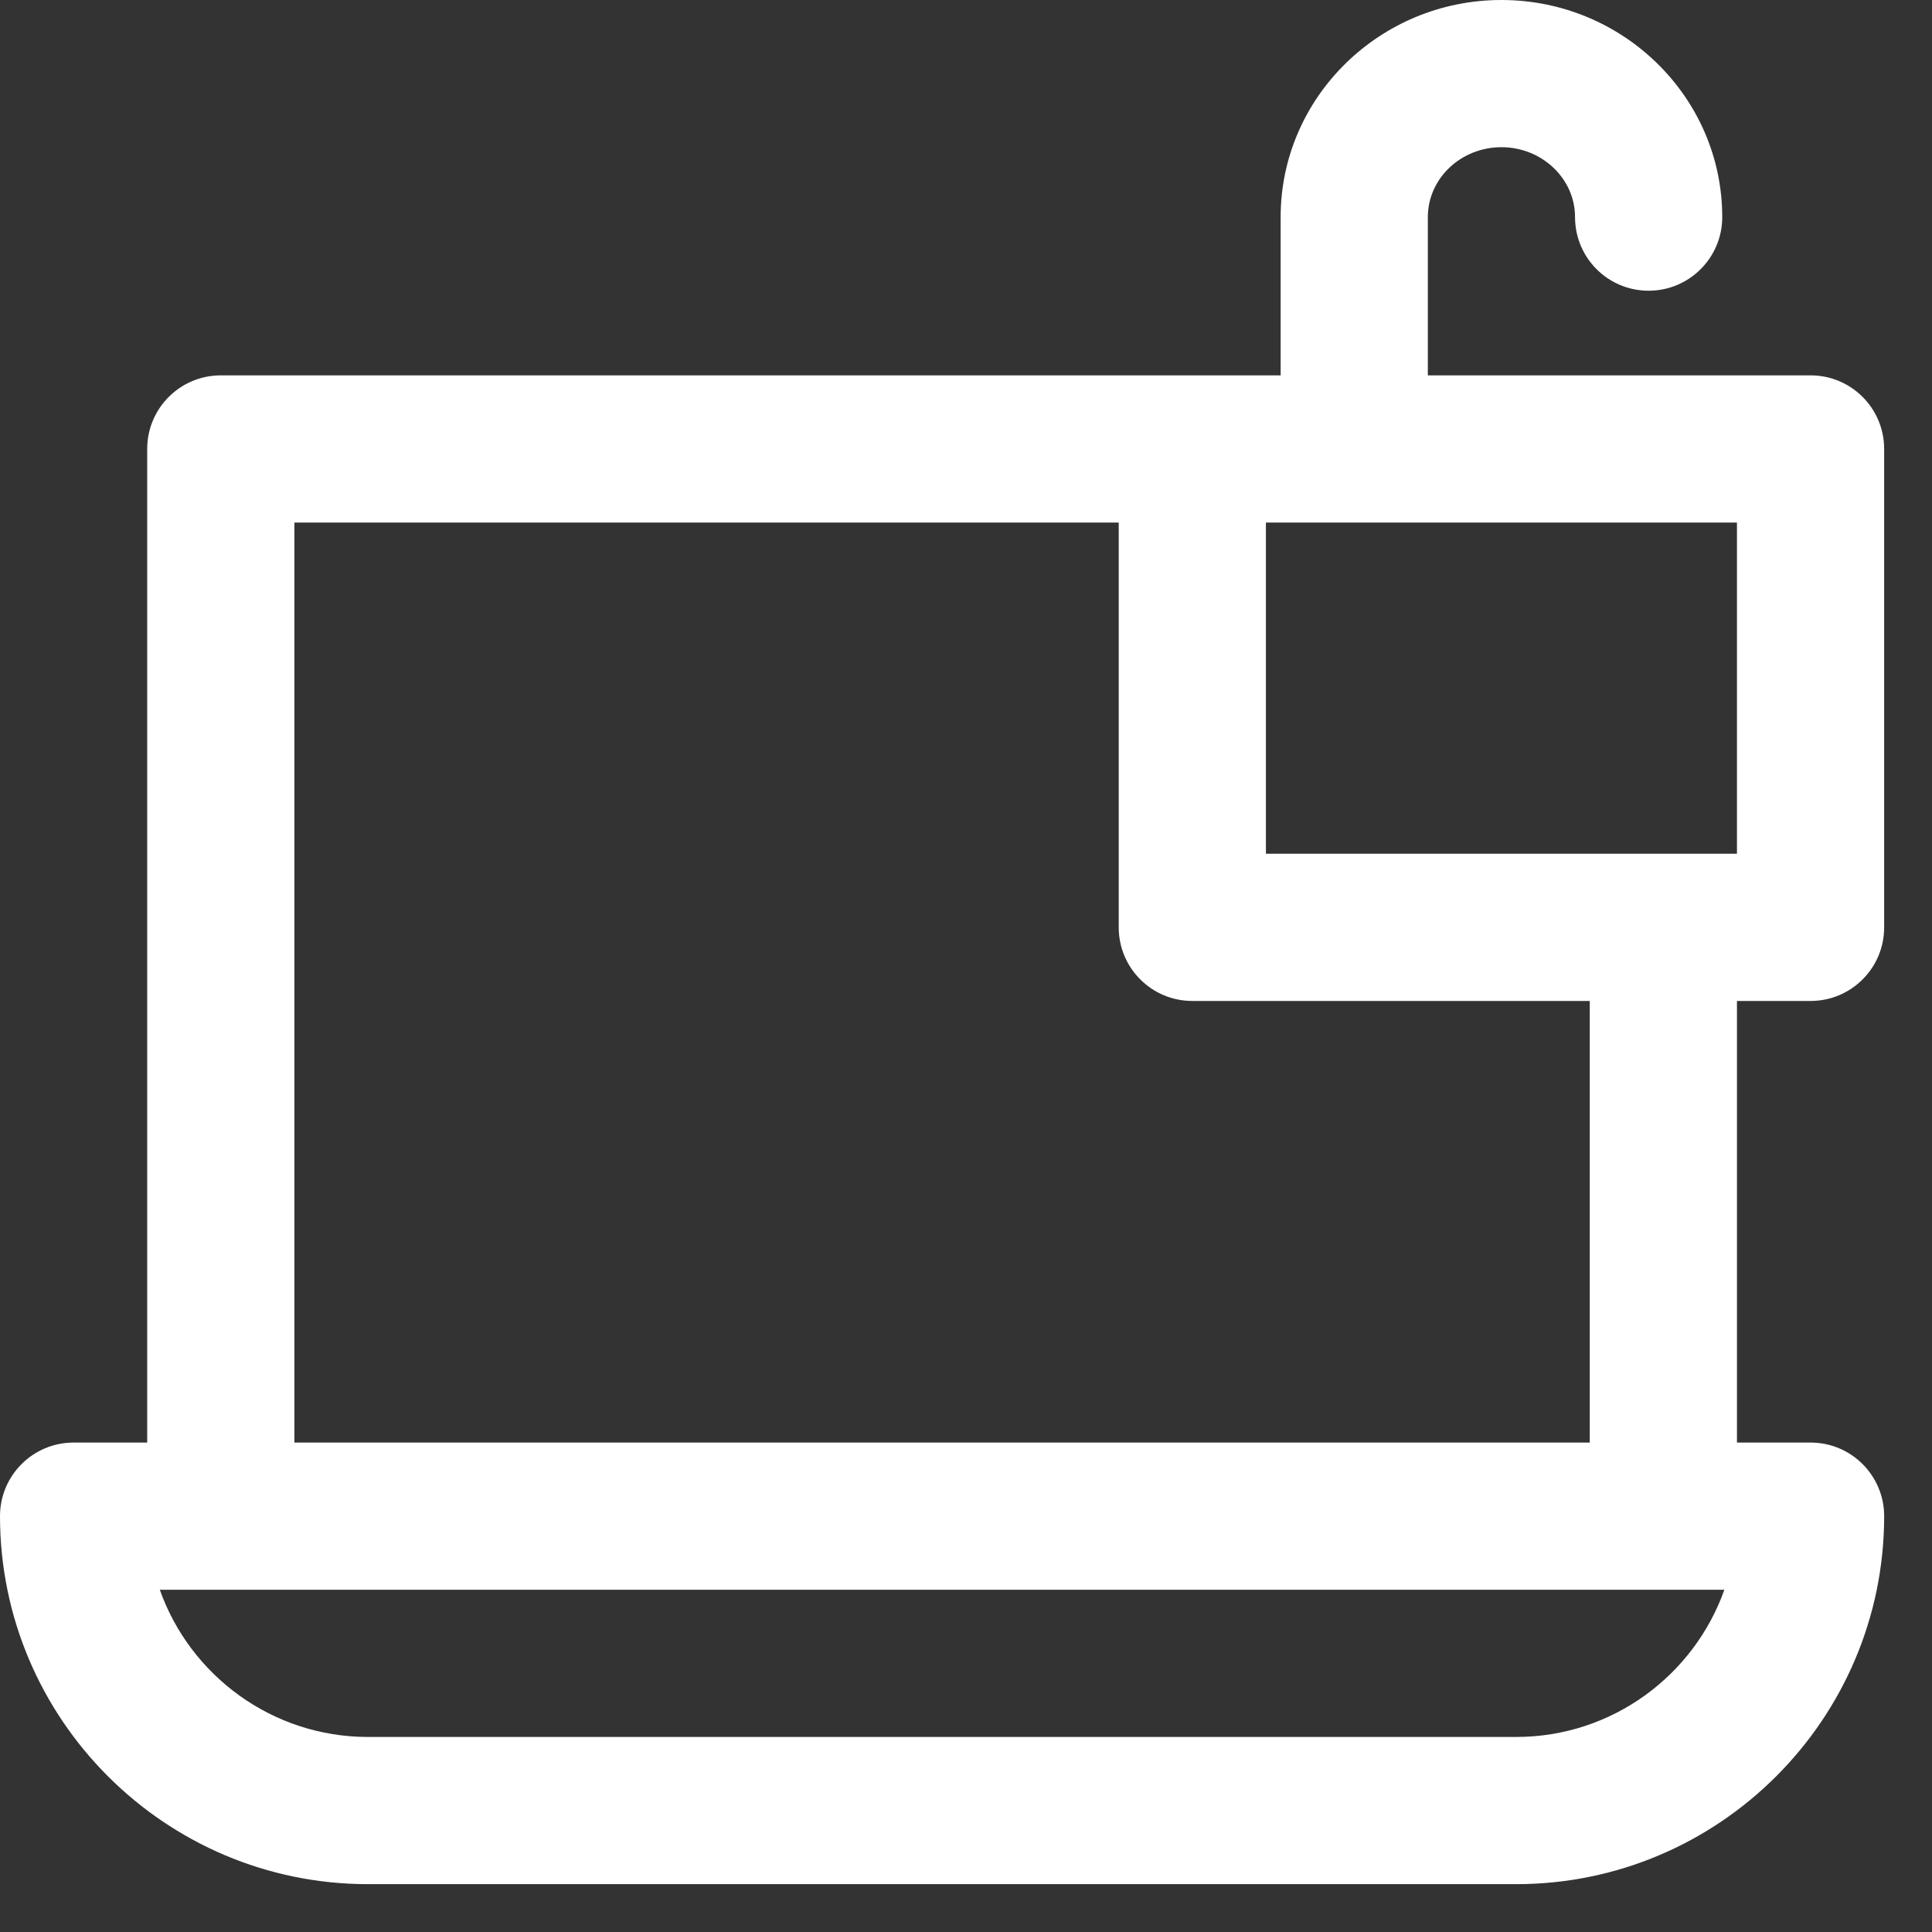 <svg xmlns="http://www.w3.org/2000/svg" width="21" height="21" viewBox="0 0 21 21">
    <rect x="0" y="0" width="21" height="21" fill="#333333" stroke="none"/>
    <g fill="none" fill-rule="evenodd">
        <g fill="#FFF" fill-rule="nonzero">
            <g>
                <g>
                    <path d="M19.68 12.88c.442 0 .8-.358.8-.8v-5.2c0-.442-.358-.8-.8-.8h-4.16V4.36c0-.419.358-.76.8-.76.44 0 .8.341.8.76 0 .442.357.8.8.8.441 0 .8-.358.8-.8 0-1.301-1.077-2.36-2.4-2.36-1.324 0-2.4 1.059-2.4 2.36v1.72H2.4c-.442 0-.8.358-.8.8v10.8H.8c-.442 0-.8.358-.8.8 0 2.205 1.794 4 4 4h12.48c2.206 0 4-1.795 4-4 0-.442-.358-.8-.8-.8h-.8v-4.8h.8zm-.8-1.6h-5.12v-3.6h5.12v3.6zm-2.4 9.6H4c-1.043 0-1.933-.669-2.263-1.6h17.006c-.33.931-1.22 1.6-2.263 1.6zm.8-3.2H3.2v-10h8.96v4.4c0 .442.358.8.8.8h4.32v4.8z" transform="translate(-34 -765) translate(-.659 .002) translate(34.659 762.998)"/>
                </g>
            </g>
        </g>
    </g>
</svg>
